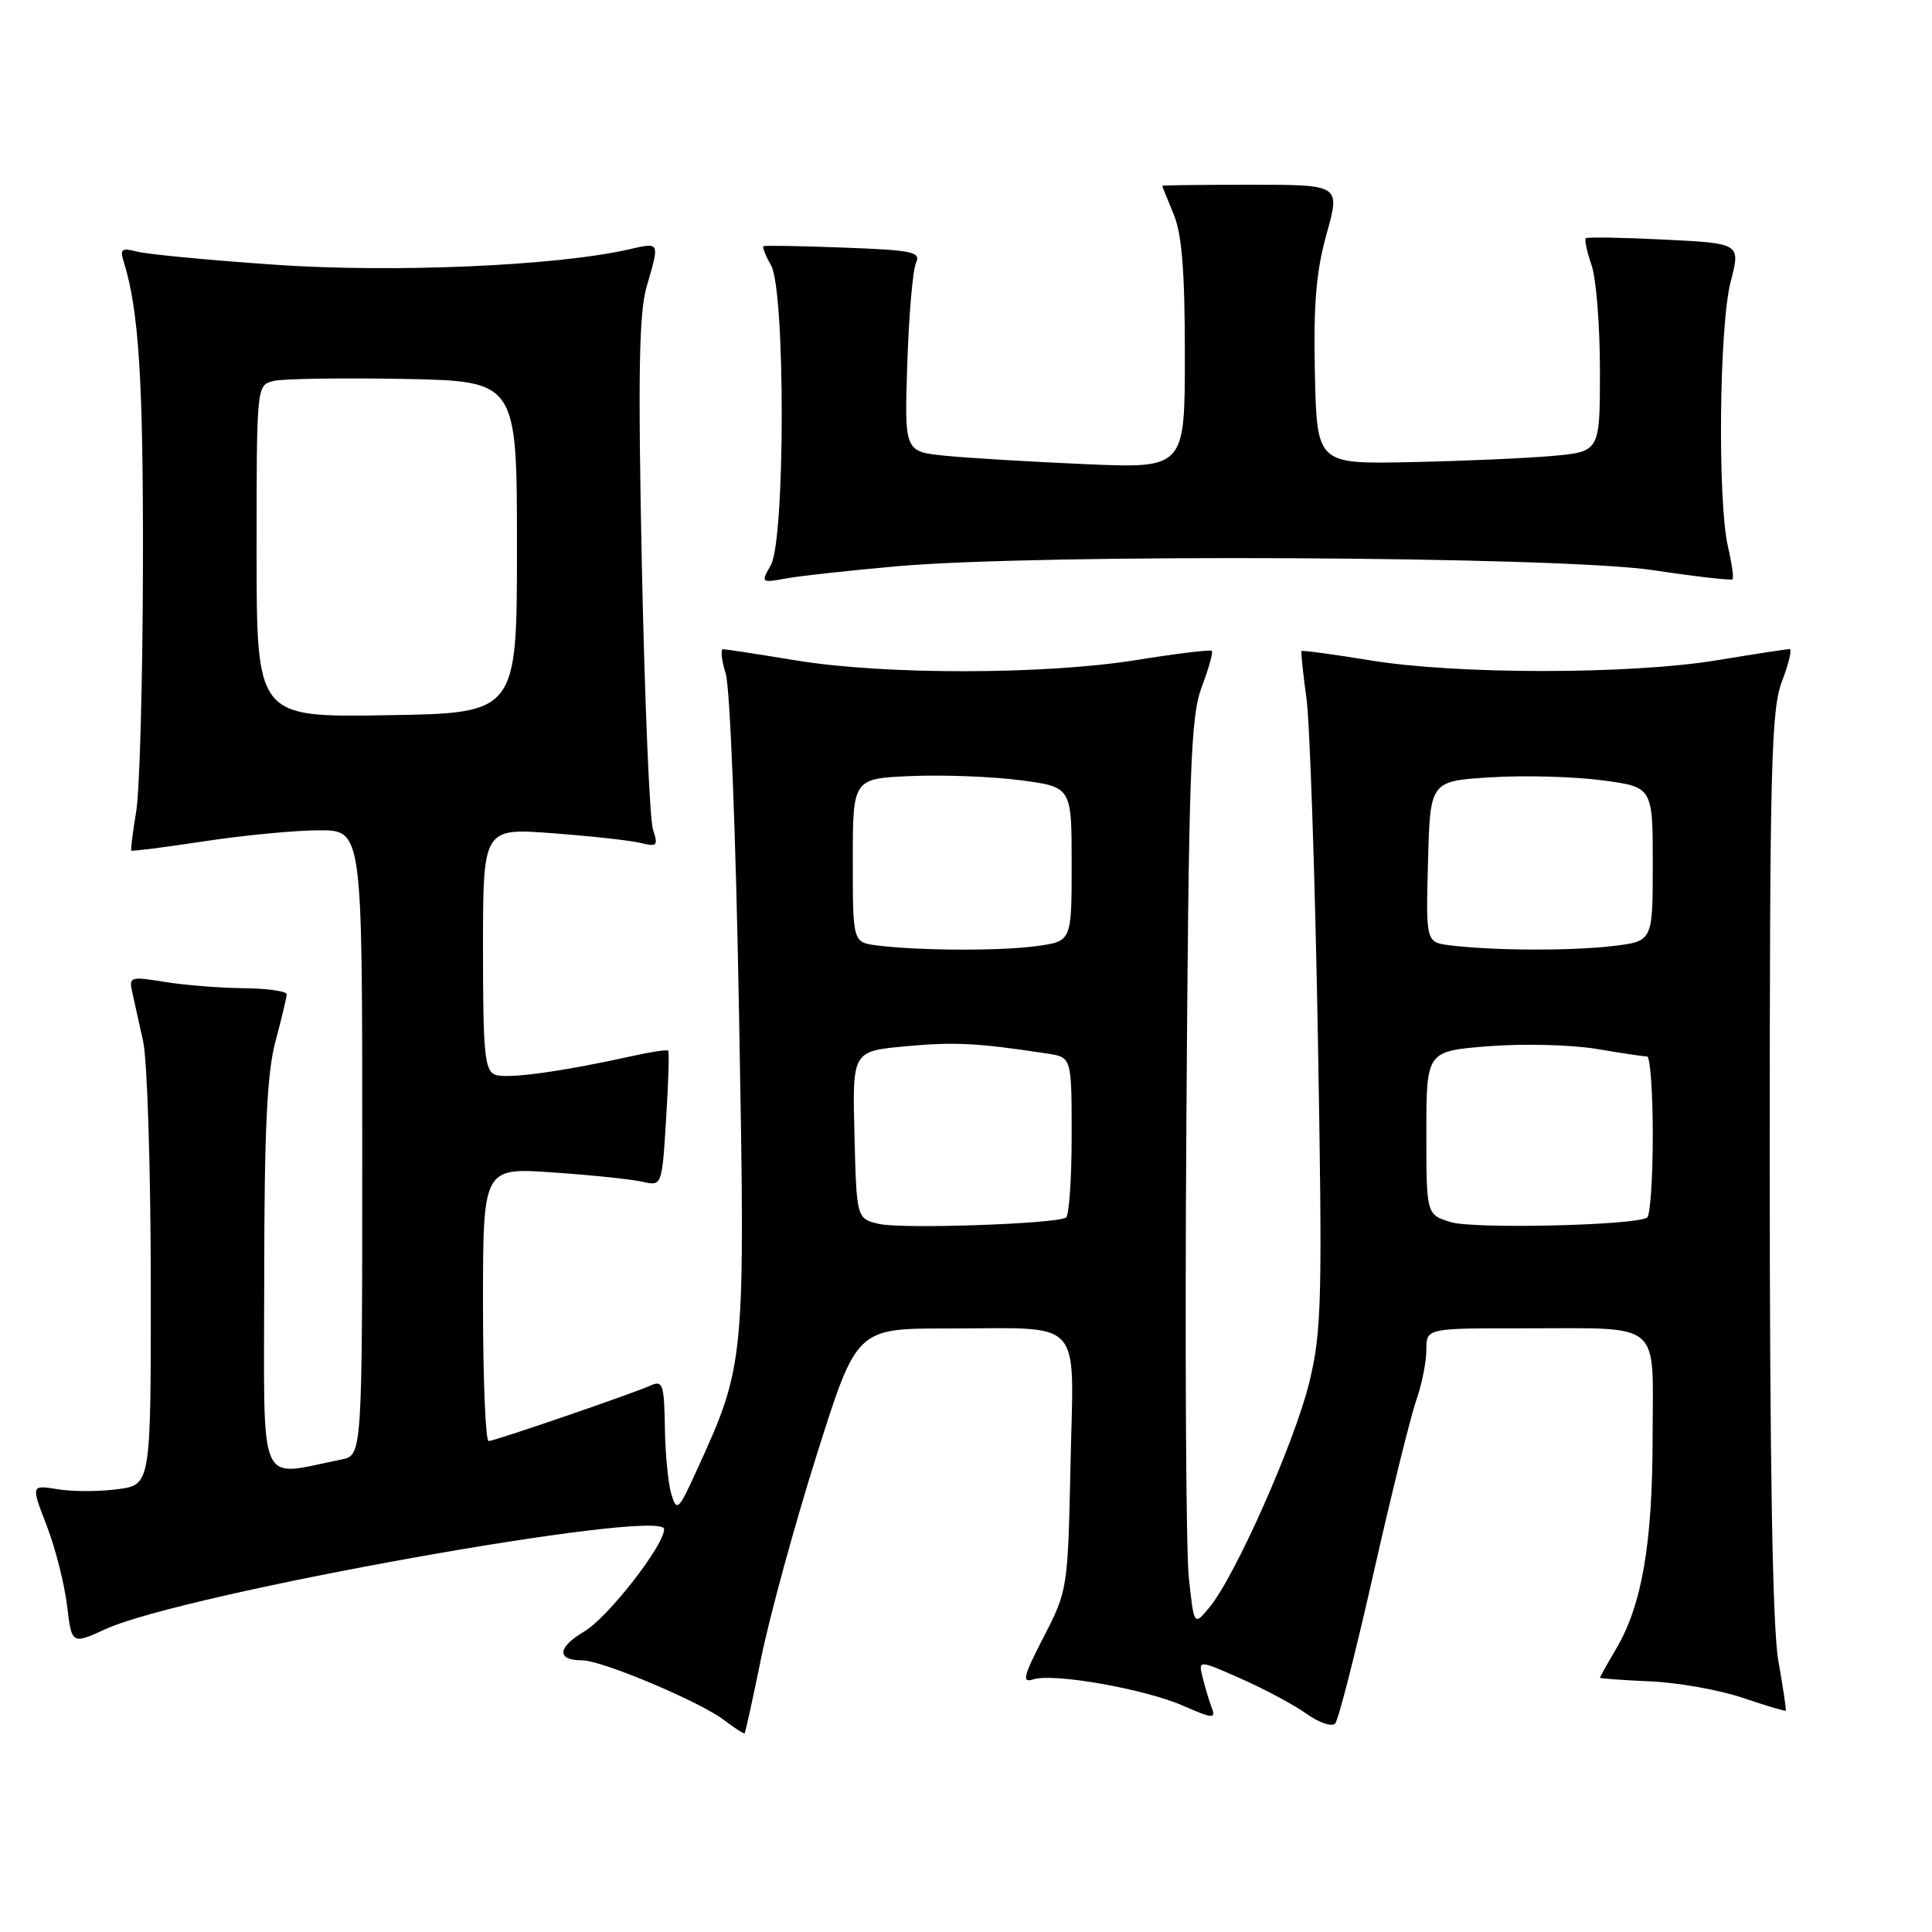<?xml version="1.0" encoding="UTF-8" standalone="no"?>
<!DOCTYPE svg PUBLIC "-//W3C//DTD SVG 1.1//EN" "http://www.w3.org/Graphics/SVG/1.1/DTD/svg11.dtd" >
<svg xmlns="http://www.w3.org/2000/svg" xmlns:xlink="http://www.w3.org/1999/xlink" version="1.1" viewBox="0 0 256 256">
 <g >
 <path fill="currentColor"
d=" M 100.89 219.53 C 102.01 214.06 105.30 202.03 108.21 192.81 C 113.50 176.03 113.50 176.03 125.50 176.03 C 143.87 176.03 142.26 174.26 141.85 193.98 C 141.50 210.51 141.47 210.74 138.30 216.89 C 135.57 222.18 135.37 223.02 136.94 222.52 C 139.65 221.66 151.78 223.81 156.84 226.05 C 160.57 227.70 161.12 227.75 160.60 226.40 C 160.26 225.53 159.72 223.71 159.38 222.37 C 158.76 219.92 158.76 219.92 164.43 222.43 C 167.55 223.81 171.46 225.90 173.13 227.09 C 174.79 228.28 176.50 228.85 176.92 228.37 C 177.35 227.89 179.63 218.95 181.99 208.50 C 184.35 198.05 186.90 187.76 187.64 185.62 C 188.39 183.49 189.00 180.46 189.00 178.87 C 189.00 176.00 189.00 176.00 201.75 176.01 C 220.53 176.03 219.00 174.76 218.98 190.37 C 218.97 204.56 217.57 212.67 214.15 218.47 C 212.97 220.47 212.00 222.20 212.01 222.31 C 212.01 222.41 215.00 222.63 218.65 222.79 C 222.30 222.94 227.80 223.92 230.88 224.96 C 233.96 226.00 236.55 226.77 236.63 226.68 C 236.70 226.58 236.26 223.57 235.63 220.00 C 234.87 215.64 234.50 193.90 234.50 154.00 C 234.50 101.36 234.69 94.01 236.13 90.25 C 237.03 87.91 237.48 86.00 237.13 86.00 C 236.78 86.01 232.45 86.67 227.50 87.49 C 215.99 89.38 193.07 89.39 181.57 87.50 C 176.65 86.70 172.55 86.14 172.46 86.27 C 172.36 86.40 172.65 89.20 173.11 92.50 C 173.56 95.80 174.24 115.86 174.62 137.08 C 175.24 172.12 175.14 176.34 173.51 183.08 C 171.62 190.95 163.70 208.82 160.26 212.98 C 158.21 215.46 158.21 215.46 157.52 208.98 C 157.15 205.42 157.00 178.43 157.20 149.00 C 157.51 101.92 157.76 94.96 159.23 91.04 C 160.16 88.59 160.76 86.43 160.58 86.24 C 160.39 86.06 155.92 86.60 150.63 87.45 C 138.49 89.41 117.20 89.44 105.50 87.51 C 100.55 86.70 96.19 86.03 95.82 86.02 C 95.45 86.01 95.60 87.46 96.16 89.25 C 96.74 91.07 97.52 110.94 97.93 134.50 C 98.76 180.75 98.76 180.73 92.26 194.96 C 89.90 200.13 89.68 200.33 88.96 198.00 C 88.54 196.62 88.15 192.64 88.10 189.14 C 88.01 183.47 87.81 182.87 86.25 183.57 C 83.86 184.65 65.68 190.89 64.75 190.95 C 64.34 190.98 64.00 182.83 64.00 172.85 C 64.00 154.71 64.00 154.71 73.25 155.35 C 78.34 155.70 83.67 156.26 85.10 156.58 C 87.71 157.18 87.71 157.18 88.26 148.34 C 88.57 143.48 88.69 139.37 88.54 139.22 C 88.39 139.06 86.30 139.37 83.88 139.91 C 74.45 142.00 67.17 143.00 65.62 142.41 C 64.22 141.87 64.00 139.61 64.00 125.75 C 64.00 109.71 64.00 109.71 73.25 110.41 C 78.34 110.79 83.58 111.37 84.91 111.70 C 87.08 112.24 87.23 112.06 86.52 109.90 C 86.08 108.58 85.43 92.88 85.05 75.00 C 84.53 49.69 84.67 41.50 85.68 38.00 C 87.43 31.95 87.50 32.10 83.25 33.06 C 73.66 35.24 52.01 36.17 36.33 35.07 C 27.62 34.47 19.44 33.68 18.14 33.34 C 16.15 32.81 15.87 33.01 16.37 34.60 C 18.40 41.05 18.99 50.36 18.94 74.89 C 18.91 90.07 18.51 104.75 18.05 107.50 C 17.59 110.25 17.30 112.59 17.40 112.71 C 17.50 112.82 21.84 112.27 27.04 111.48 C 32.24 110.68 39.09 110.03 42.25 110.02 C 48.00 110.00 48.00 110.00 48.00 151.42 C 48.00 192.84 48.00 192.84 45.25 193.39 C 33.96 195.62 35.00 198.06 35.01 169.36 C 35.02 149.74 35.38 142.17 36.50 138.00 C 37.31 134.97 37.98 132.16 37.99 131.75 C 37.99 131.34 35.41 130.97 32.25 130.94 C 29.09 130.91 24.37 130.53 21.77 130.10 C 17.31 129.37 17.07 129.44 17.51 131.41 C 17.77 132.56 18.43 135.53 18.97 138.00 C 19.51 140.47 19.96 154.70 19.98 169.61 C 20.00 196.73 20.00 196.73 15.65 197.32 C 13.25 197.65 9.67 197.66 7.70 197.34 C 4.10 196.75 4.10 196.75 6.18 202.13 C 7.32 205.08 8.53 209.84 8.88 212.71 C 9.50 217.91 9.50 217.91 14.00 215.86 C 24.38 211.12 88.00 199.74 88.00 202.62 C 88.00 204.78 80.54 214.34 77.42 216.18 C 73.84 218.29 73.71 220.00 77.13 220.00 C 79.76 220.00 92.80 225.50 95.99 227.95 C 97.35 229.00 98.56 229.77 98.67 229.67 C 98.77 229.56 99.78 225.00 100.89 219.53 Z  M 119.00 75.02 C 138.03 73.36 206.74 73.71 218.95 75.54 C 224.62 76.39 229.40 76.94 229.57 76.76 C 229.75 76.59 229.48 74.66 228.97 72.47 C 227.57 66.43 227.80 43.20 229.32 37.34 C 230.64 32.25 230.64 32.25 220.57 31.75 C 215.03 31.47 210.34 31.39 210.13 31.57 C 209.93 31.75 210.27 33.34 210.88 35.10 C 211.50 36.86 212.00 43.15 212.00 49.07 C 212.00 59.84 212.00 59.84 205.75 60.41 C 202.31 60.72 193.88 61.09 187.00 61.23 C 174.50 61.50 174.50 61.50 174.23 49.50 C 174.03 40.32 174.39 35.97 175.78 30.99 C 177.60 24.48 177.60 24.48 165.80 24.48 C 159.31 24.48 154.00 24.54 154.00 24.62 C 154.00 24.69 154.68 26.37 155.50 28.35 C 156.61 31.00 157.00 35.87 157.00 47.00 C 157.00 62.07 157.00 62.07 143.75 61.50 C 136.46 61.18 128.10 60.68 125.17 60.38 C 119.84 59.84 119.84 59.84 120.22 48.17 C 120.43 41.75 120.95 35.76 121.37 34.85 C 122.05 33.38 120.99 33.15 111.82 32.81 C 106.14 32.59 101.35 32.51 101.17 32.62 C 100.99 32.74 101.44 33.88 102.17 35.16 C 104.07 38.50 104.05 71.52 102.14 74.88 C 100.81 77.22 100.85 77.25 104.14 76.65 C 105.99 76.31 112.67 75.58 119.00 75.02 Z  M 116.50 162.18 C 113.50 161.48 113.50 161.48 113.22 150.39 C 112.94 139.29 112.94 139.29 119.99 138.64 C 126.45 138.04 129.49 138.19 138.75 139.60 C 142.00 140.09 142.00 140.09 142.00 150.49 C 142.00 156.20 141.66 161.09 141.25 161.34 C 139.85 162.18 119.52 162.87 116.50 162.18 Z  M 192.25 161.94 C 189.00 160.94 189.00 160.94 189.00 150.11 C 189.00 139.28 189.00 139.28 197.25 138.63 C 201.79 138.27 208.20 138.43 211.50 138.98 C 214.80 139.54 217.84 139.99 218.25 139.99 C 218.66 140.00 219.00 144.70 219.00 150.44 C 219.00 156.18 218.66 161.09 218.25 161.34 C 216.56 162.38 195.29 162.87 192.25 161.94 Z  M 116.25 125.28 C 113.00 124.87 113.00 124.87 113.00 114.02 C 113.00 103.16 113.00 103.16 120.75 102.83 C 125.01 102.65 131.54 102.90 135.25 103.39 C 142.00 104.28 142.00 104.28 142.00 114.50 C 142.00 124.73 142.00 124.73 137.36 125.36 C 132.55 126.02 121.91 125.98 116.25 125.28 Z  M 192.22 125.27 C 188.93 124.87 188.93 124.87 189.22 114.18 C 189.50 103.50 189.50 103.50 197.50 103.00 C 201.90 102.72 208.54 102.90 212.25 103.39 C 219.00 104.28 219.00 104.28 219.00 114.50 C 219.00 124.72 219.00 124.72 213.75 125.35 C 208.28 126.01 197.86 125.97 192.22 125.27 Z  M 34.00 73.04 C 34.00 51.05 34.00 51.04 36.25 50.48 C 37.49 50.18 45.25 50.06 53.50 50.21 C 68.50 50.50 68.50 50.50 68.50 72.50 C 68.50 94.50 68.50 94.50 51.25 94.77 C 34.00 95.05 34.00 95.05 34.00 73.04 Z "/>
</g>
</svg>